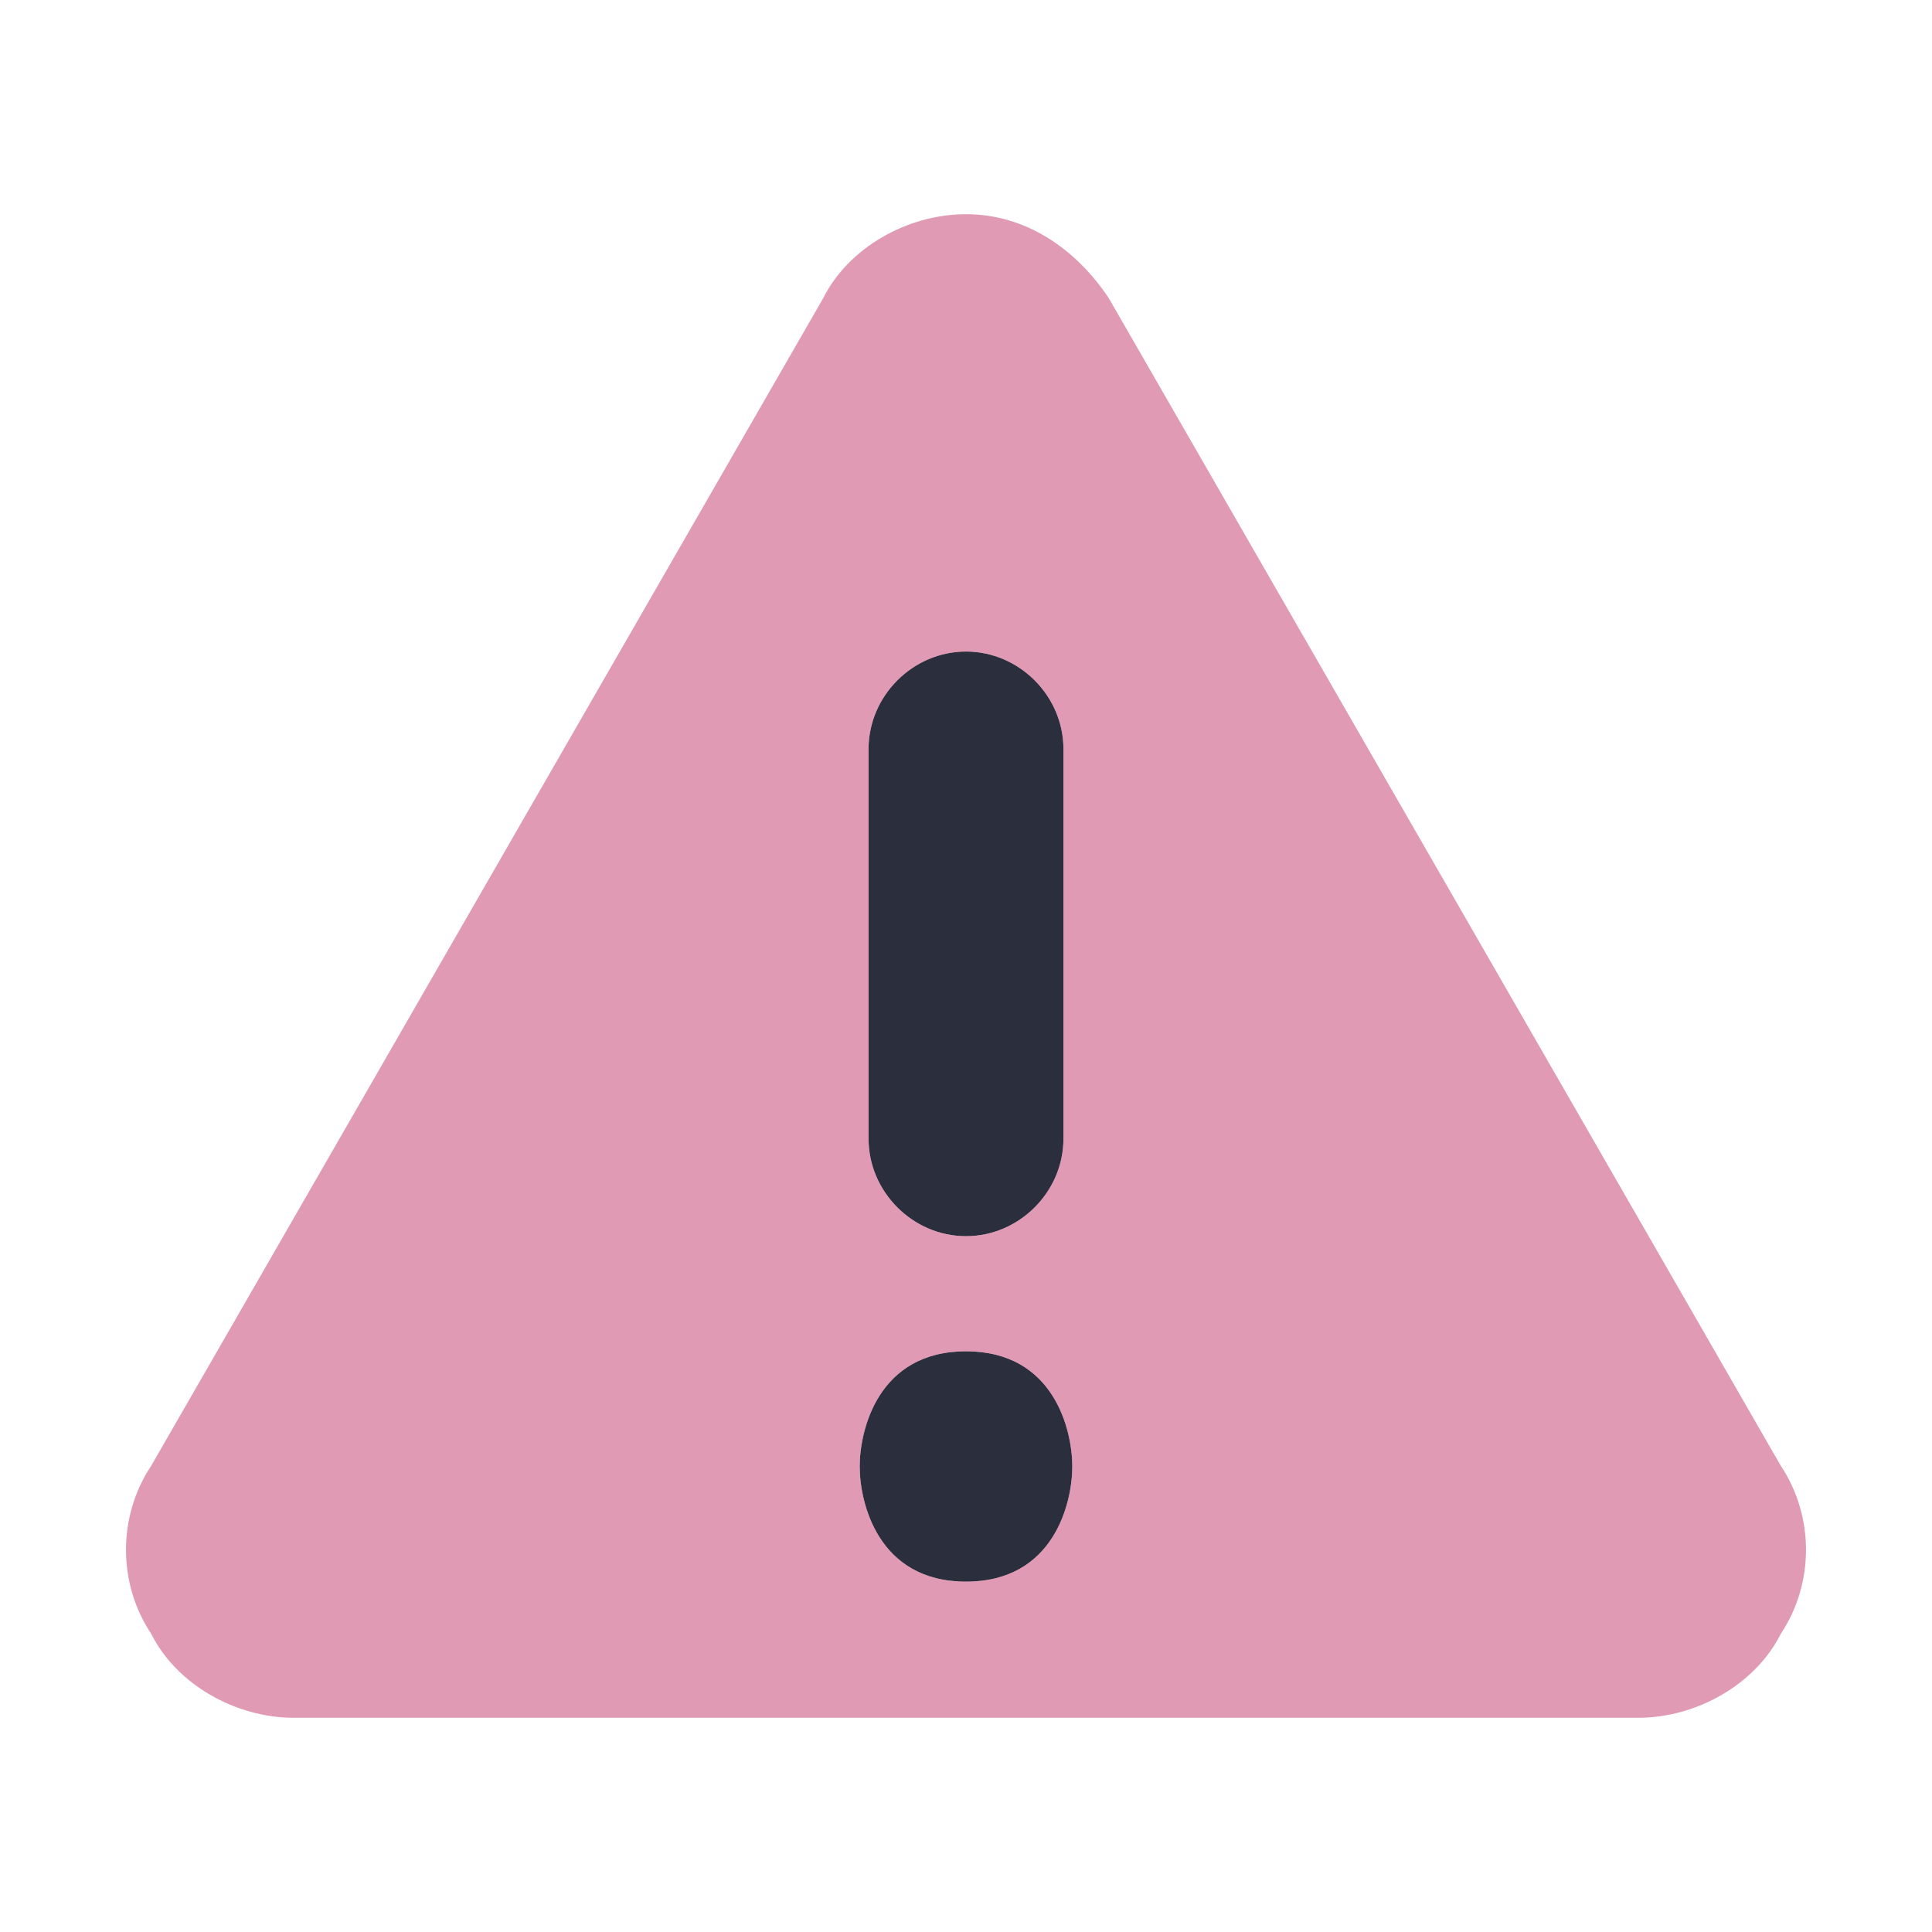 <?xml version="1.0" encoding="UTF-8"?>
<svg id="_50" data-name="50" xmlns="http://www.w3.org/2000/svg" viewBox="0 0 460 460">
  <defs>
    <style>
      .cls-1 {
        fill: #c33669;
        isolation: isolate;
        opacity: .5;
      }

      .cls-1, .cls-2 {
        stroke-width: 0px;
      }

      .cls-2 {
        fill: #2a2e3d;
      }
    </style>
  </defs>
  <path class="cls-2" d="M230,294.33c12.65,0,23.2-10.55,23.2-23.2v-92.8c0-12.65-10.55-23.2-23.2-23.2s-23.2,10.55-23.2,23.2v92.8c0,12.65,10.55,23.2,23.2,23.2Z"/>
  <path class="cls-2" d="M230,376.58c21.09,0,25.31-18.98,25.31-27.42s-4.22-27.42-25.31-27.42-25.31,18.98-25.31,27.42,4.22,27.42,25.31,27.42Z"/>
  <path class="cls-1" d="M424,349L264,71c-8-12-20-20-34-20s-28,8-34,20L36,349c-8,12-8,28,0,40,6,12,20,20,34,20h320c14,0,28-8,34-20,8-12,8-28,0-40ZM230,376.58c-21.09,0-25.31-18.98-25.31-27.42s4.22-27.42,25.31-27.42,25.31,18.98,25.31,27.42-4.22,27.42-25.31,27.42ZM206.8,271.13v-92.8c0-12.65,10.55-23.2,23.2-23.2s23.2,10.55,23.2,23.2v92.8c0,12.65-10.55,23.2-23.2,23.2s-23.2-10.55-23.2-23.2Z"/>
</svg>